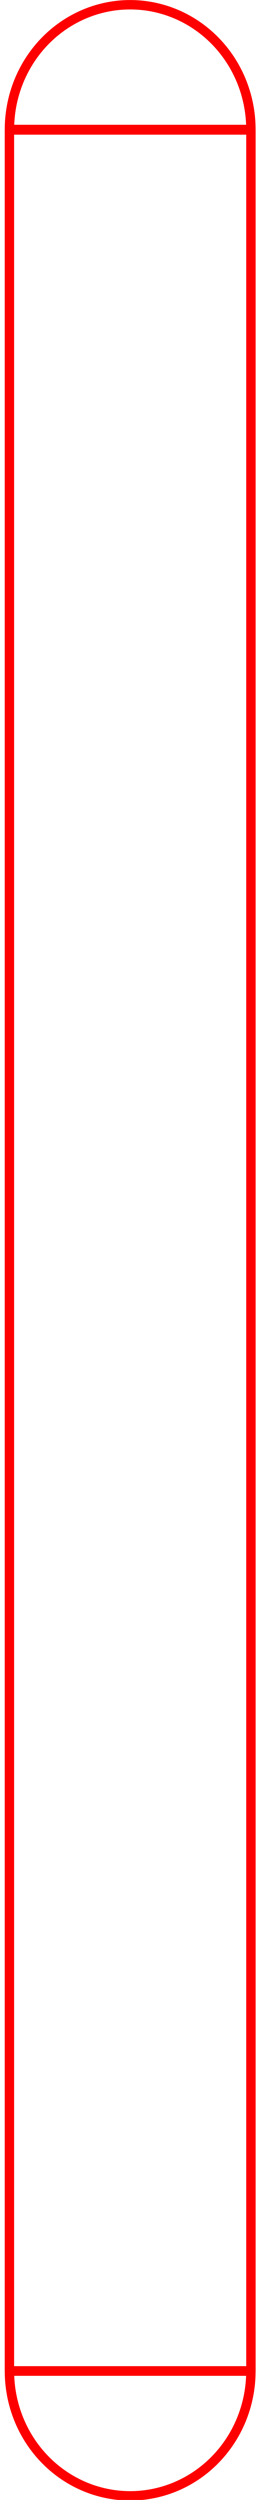 <?xml version="1.0" encoding="UTF-8" standalone="no"?>
<!-- Created with Inkscape (http://www.inkscape.org/) -->

<svg
   xmlns:dc="http://purl.org/dc/elements/1.1/"
   xmlns:cc="http://creativecommons.org/ns#"
   xmlns:rdf="http://www.w3.org/1999/02/22-rdf-syntax-ns#"
   xmlns:svg="http://www.w3.org/2000/svg"
   xmlns="http://www.w3.org/2000/svg"
   xmlns:sodipodi="http://sodipodi.sourceforge.net/DTD/sodipodi-0.dtd"
   xmlns:inkscape="http://www.inkscape.org/namespaces/inkscape"
   width="31mm"
   height="300mm"
   viewBox="0 0 29.062 281.25"
   version="1.1"
   id="svg8"
   inkscape:version="0.91 r13725"
   sodipodi:docname="shape_R_52.svg">
  <defs
     id="defs2" />
  <sodipodi:namedview
     id="base"
     pagecolor="#ffffff"
     bordercolor="#666666"
     borderopacity="1.0"
     inkscape:pageopacity="0.0"
     inkscape:pageshadow="2"
     inkscape:zoom="0.24748737"
     inkscape:cx="-813.49914"
     inkscape:cy="908.53041"
     inkscape:document-units="mm"
     inkscape:current-layer="layer1"
     showgrid="false"
     units="mm"
     fit-margin-top="0"
     fit-margin-left="0"
     fit-margin-right="0"
     fit-margin-bottom="0"
     inkscape:measure-start="148.492,166.17"
     inkscape:measure-end="36.8706,124.754"
     inkscape:window-width="1366"
     inkscape:window-height="715"
     inkscape:window-x="-8"
     inkscape:window-y="-8"
     inkscape:window-maximized="1" />
  <g
     inkscape:label="Layer 1"
     inkscape:groupmode="layer"
     id="layer1"
     transform="translate(0,-15.75)">
    <path
       style="opacity:1;fill:#666666;fill-opacity:0;stroke:#ff0000;stroke-width:1.058;stroke-miterlimit:4;stroke-dasharray:none;stroke-opacity:1"
       id="path4510"
       sodipodi:type="arc"
       sodipodi:cx="14.66318"
       sodipodi:cy="30.31621"
       sodipodi:rx="13.598698"
       sodipodi:ry="14.030786"
       sodipodi:start="3.1415927"
       sodipodi:end="0"
       d="M 1.064,30.316 A 13.599,14.031 0 0 1 14.663,16.285 13.599,14.031 0 0 1 28.262,30.316 l -13.599,0 z" />
    <path
       style="opacity:1;fill:#666666;fill-opacity:0;stroke:#ff0000;stroke-width:1.058;stroke-miterlimit:4;stroke-dasharray:none;stroke-opacity:1"
       id="path4510-8"
       sodipodi:type="arc"
       sodipodi:cx="-14.663177"
       sodipodi:cy="-282.50565"
       sodipodi:rx="13.598698"
       sodipodi:ry="14.030787"
       sodipodi:start="3.1415927"
       sodipodi:end="0"
       d="m -28.262,-282.506 a 13.599,14.031 0 0 1 13.599,-14.031 13.599,14.031 0 0 1 13.599,14.031 l -13.599,0 z"
       transform="scale(-1,-1)" />
    <rect
       style="opacity:1;fill:#666666;fill-opacity:0;stroke:#ff0000;stroke-width:1.058;stroke-linecap:round;stroke-linejoin:round;stroke-opacity:1;stroke-miterlimit:4;stroke-dasharray:none"
       id="rect4527"
       width="27.206"
       height="252.106"
       x="1.06"
       y="30.371" />
  </g>
</svg>
